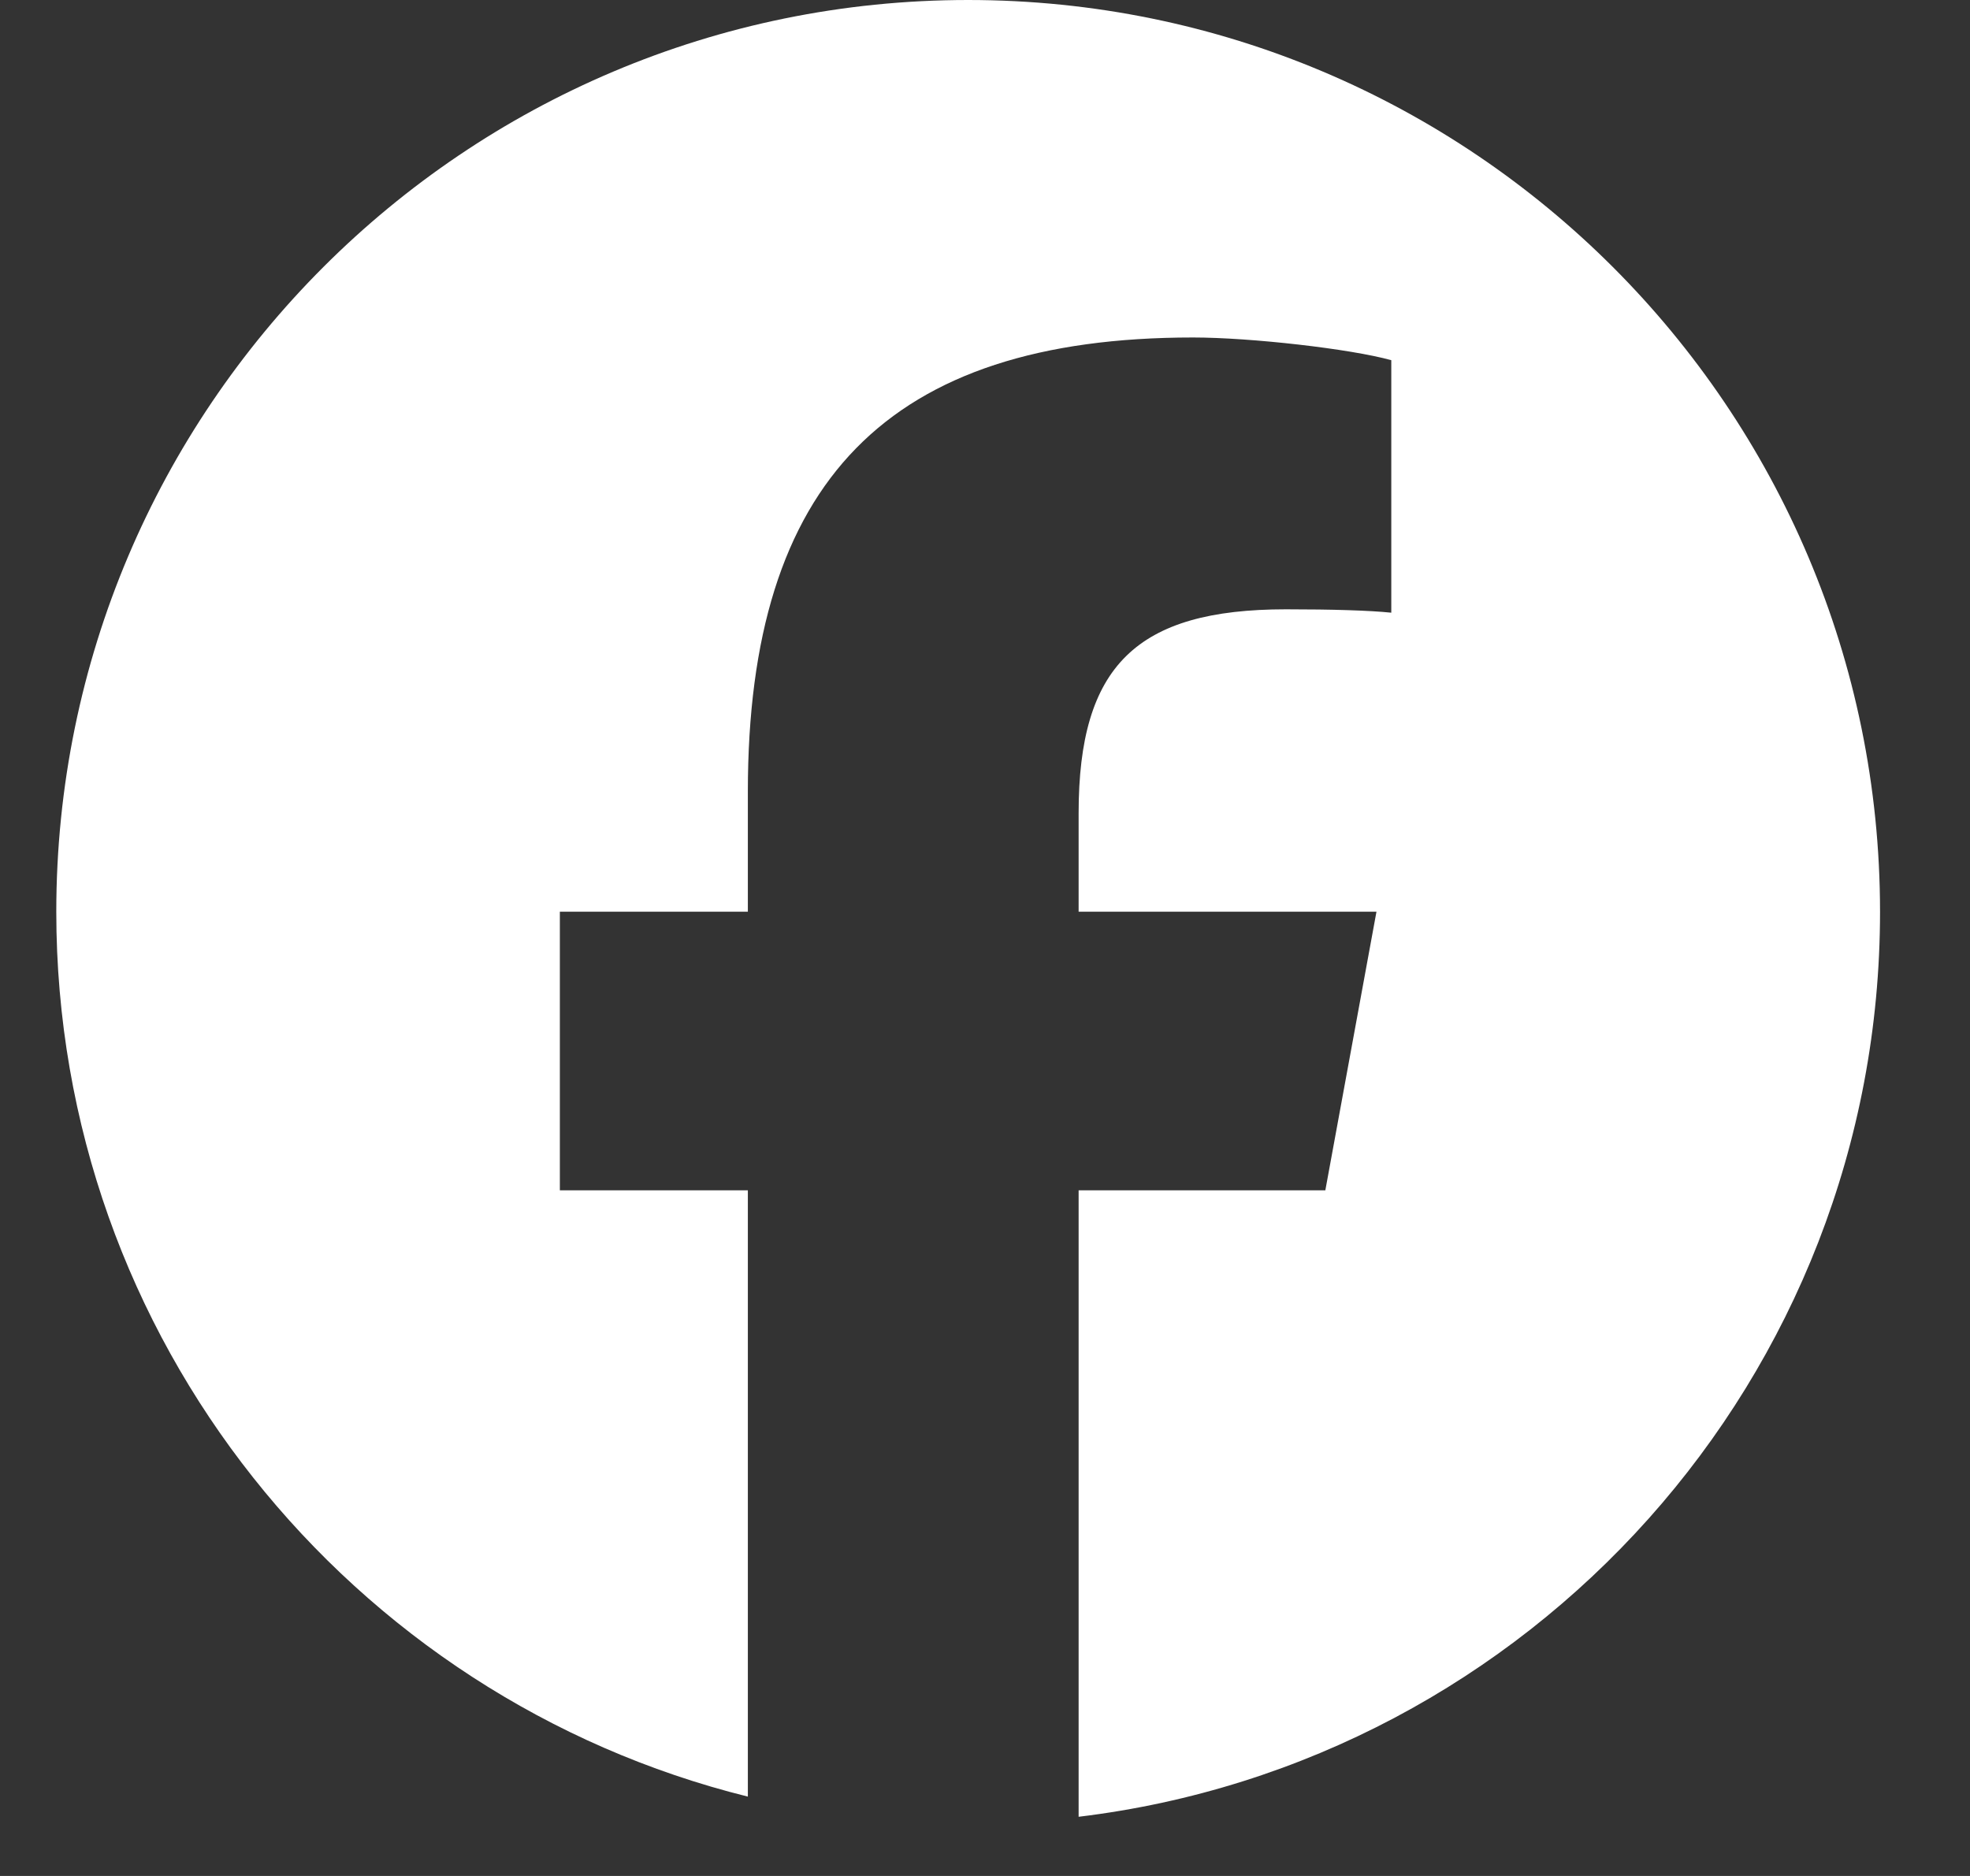 <svg width="21" height="20" viewBox="0 0 21 20" fill="none" xmlns="http://www.w3.org/2000/svg">
<rect x="0" y="0" width="21" height="20" fill="#333333" stroke="none"/>
<path d="M10.32 0C4.952 0 0.6 4.352 0.6 9.72C0.6 14.278 3.738 18.103 7.972 19.154V12.69H5.968V9.72H7.972V8.44C7.972 5.132 9.469 3.598 12.717 3.598C13.333 3.598 14.396 3.719 14.831 3.84V6.532C14.601 6.508 14.203 6.496 13.708 6.496C12.114 6.496 11.498 7.1 11.498 8.669V9.72H14.673L14.128 12.69H11.498V19.369C16.311 18.788 20.041 14.69 20.041 9.72C20.04 4.352 15.688 0 10.32 0Z" fill="white"/>
</svg>
